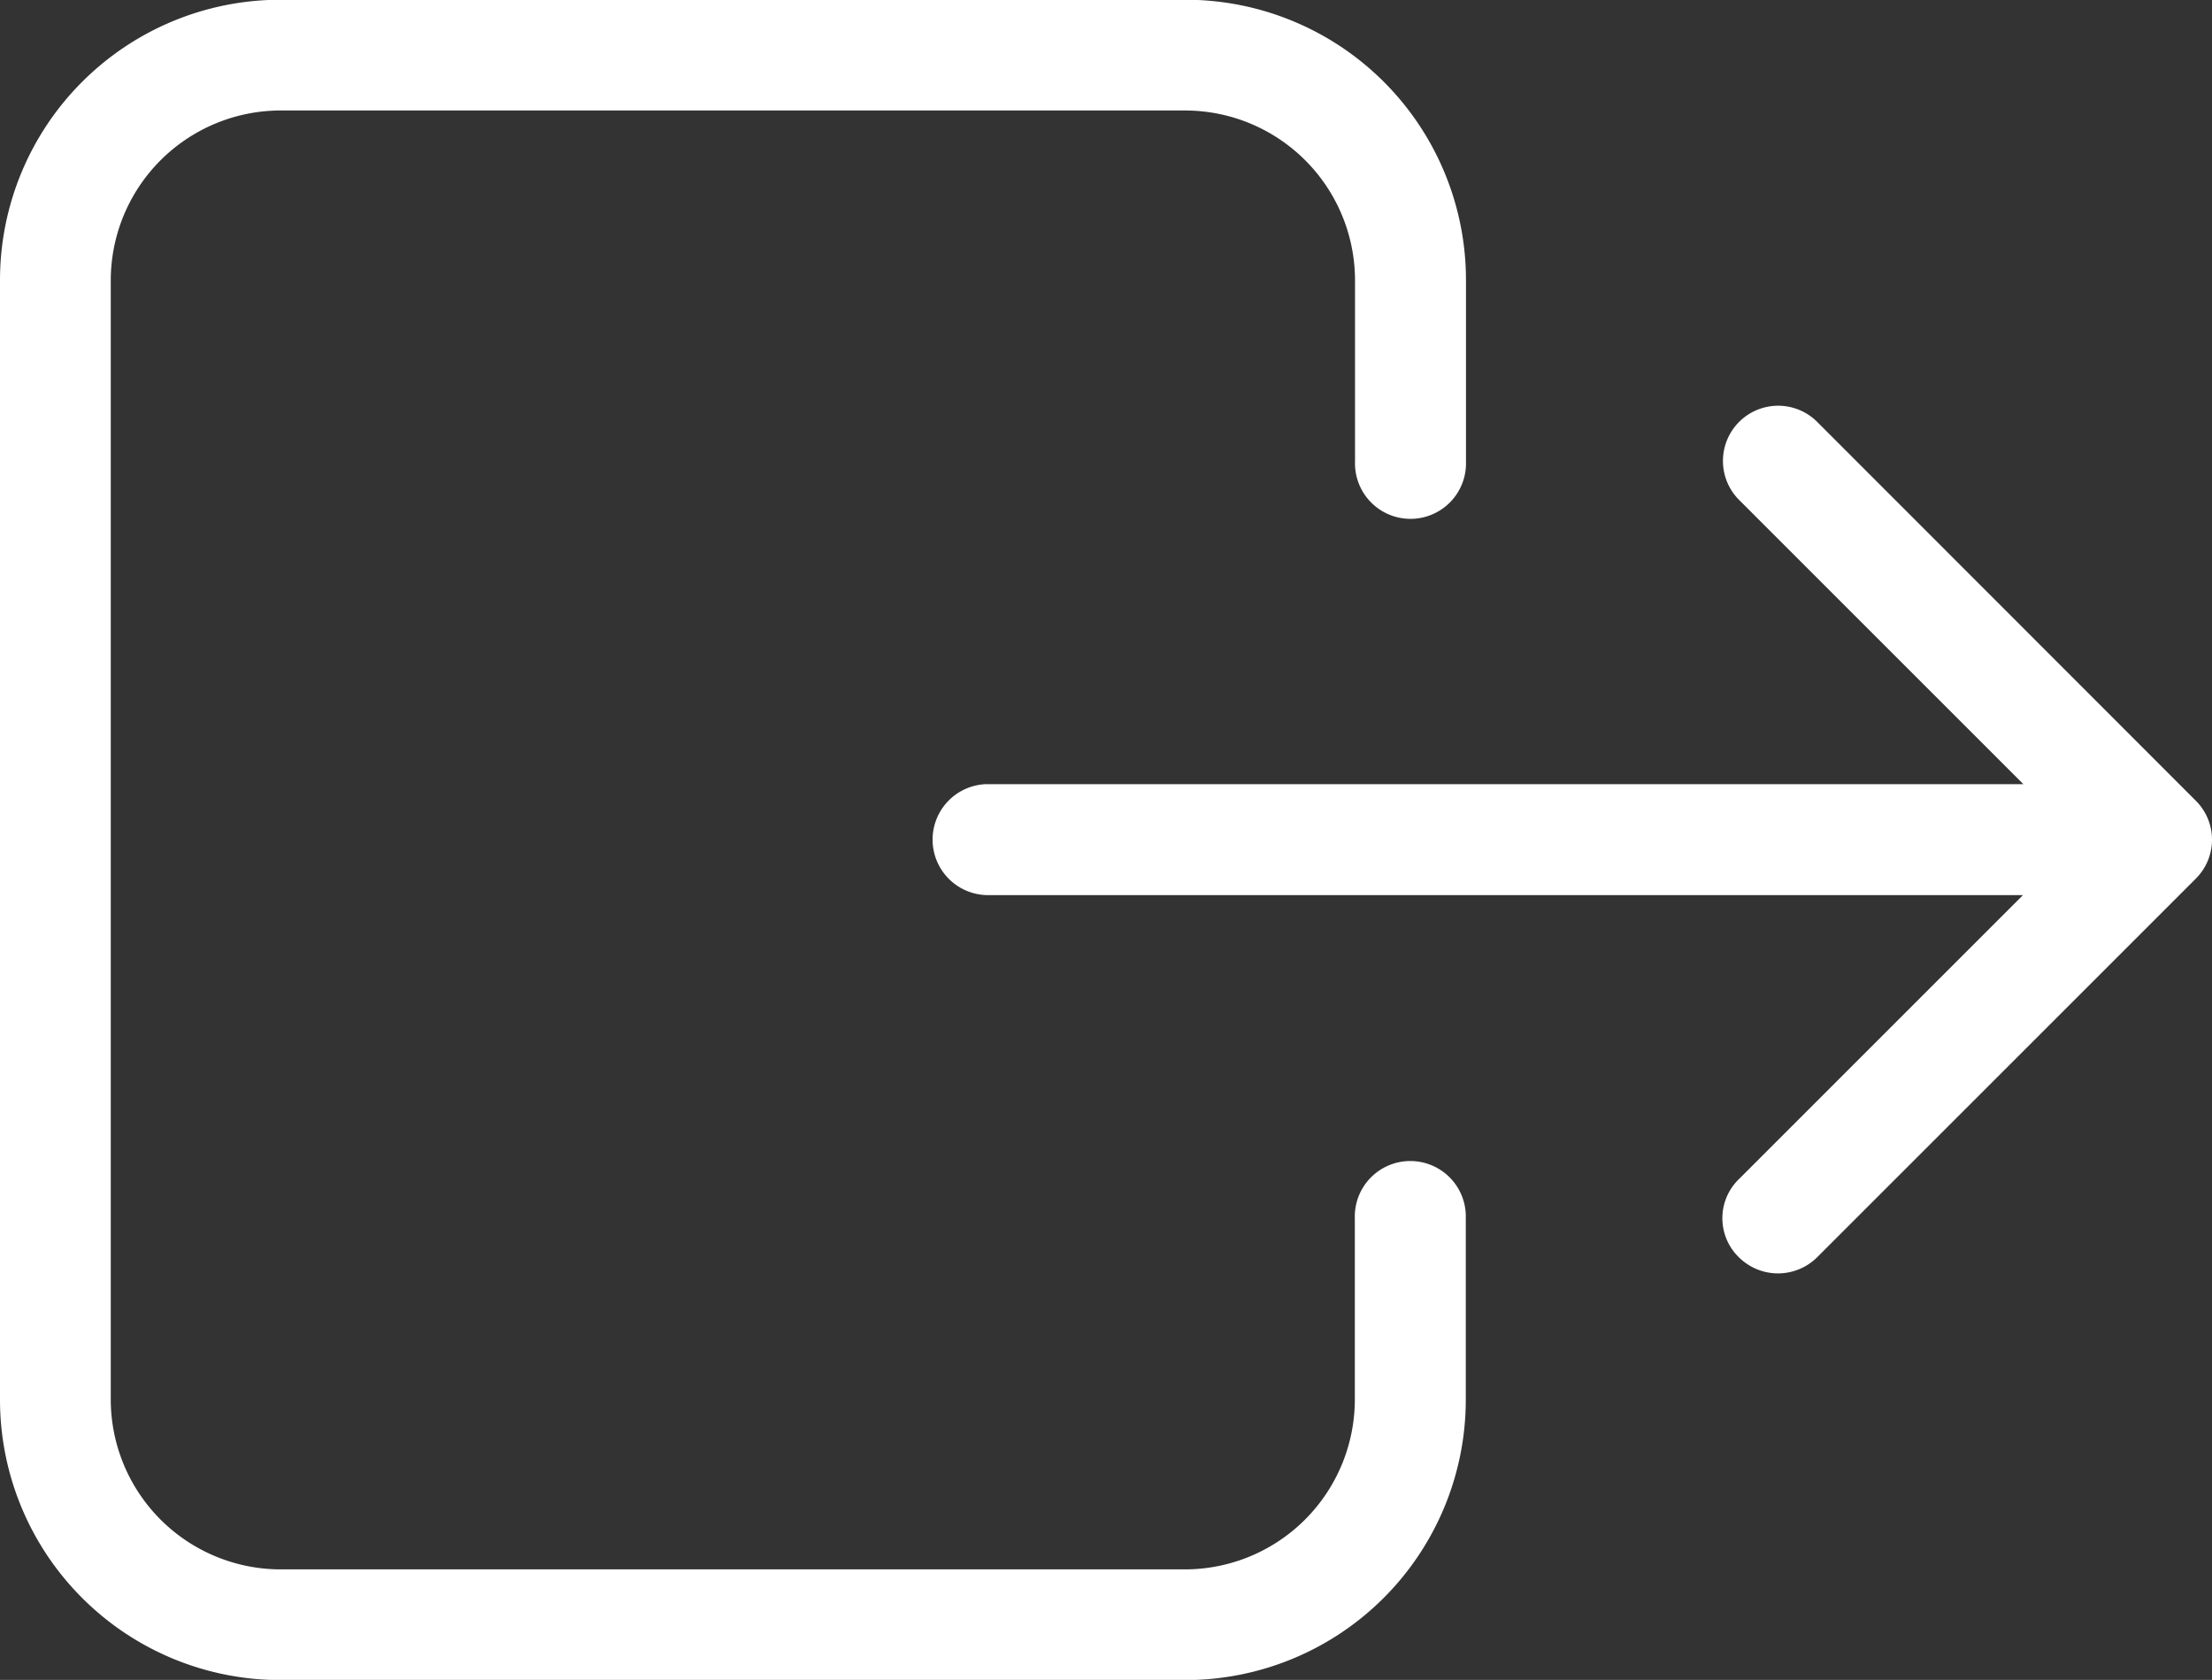 <svg id="ico-c-top3" xmlns="http://www.w3.org/2000/svg" width="34.709" height="26.363" viewBox="0 0 34.709 26.363">
  <rect x="0" y="0" width="34.709" height="26.363" fill="#333333" stroke="none"/>
  <g id="Group_484" data-name="Group 484" transform="translate(0 0)">
    <path id="Path_175" data-name="Path 175" d="M0,63.346v17.57a4.4,4.4,0,0,0,4.4,4.4H18.6a4.4,4.4,0,0,0,4.4-4.4V78.071a.871.871,0,1,0-1.741,0v2.846a2.668,2.668,0,0,1-2.662,2.662H4.4a2.668,2.668,0,0,1-2.662-2.662V63.346A2.668,2.668,0,0,1,4.4,60.684H18.6a2.668,2.668,0,0,1,2.662,2.662v2.846a.871.871,0,1,0,1.741,0V63.346a4.4,4.4,0,0,0-4.4-4.4H4.4A4.4,4.4,0,0,0,0,63.346Z" transform="translate(0 -58.95)" fill="#fff"/>
    <path id="Path_176" data-name="Path 176" d="M218.979,162.308a.872.872,0,0,0,1.232,0l5.939-5.939a.863.863,0,0,0,0-1.225L220.21,149.2a.866.866,0,0,0-1.225,1.225l4.46,4.46H207.171a.871.871,0,0,0,0,1.741h16.268l-4.46,4.46A.855.855,0,0,0,218.979,162.308Z" transform="translate(-191.696 -142.579)" fill="#fff"/>
  </g>
</svg>
